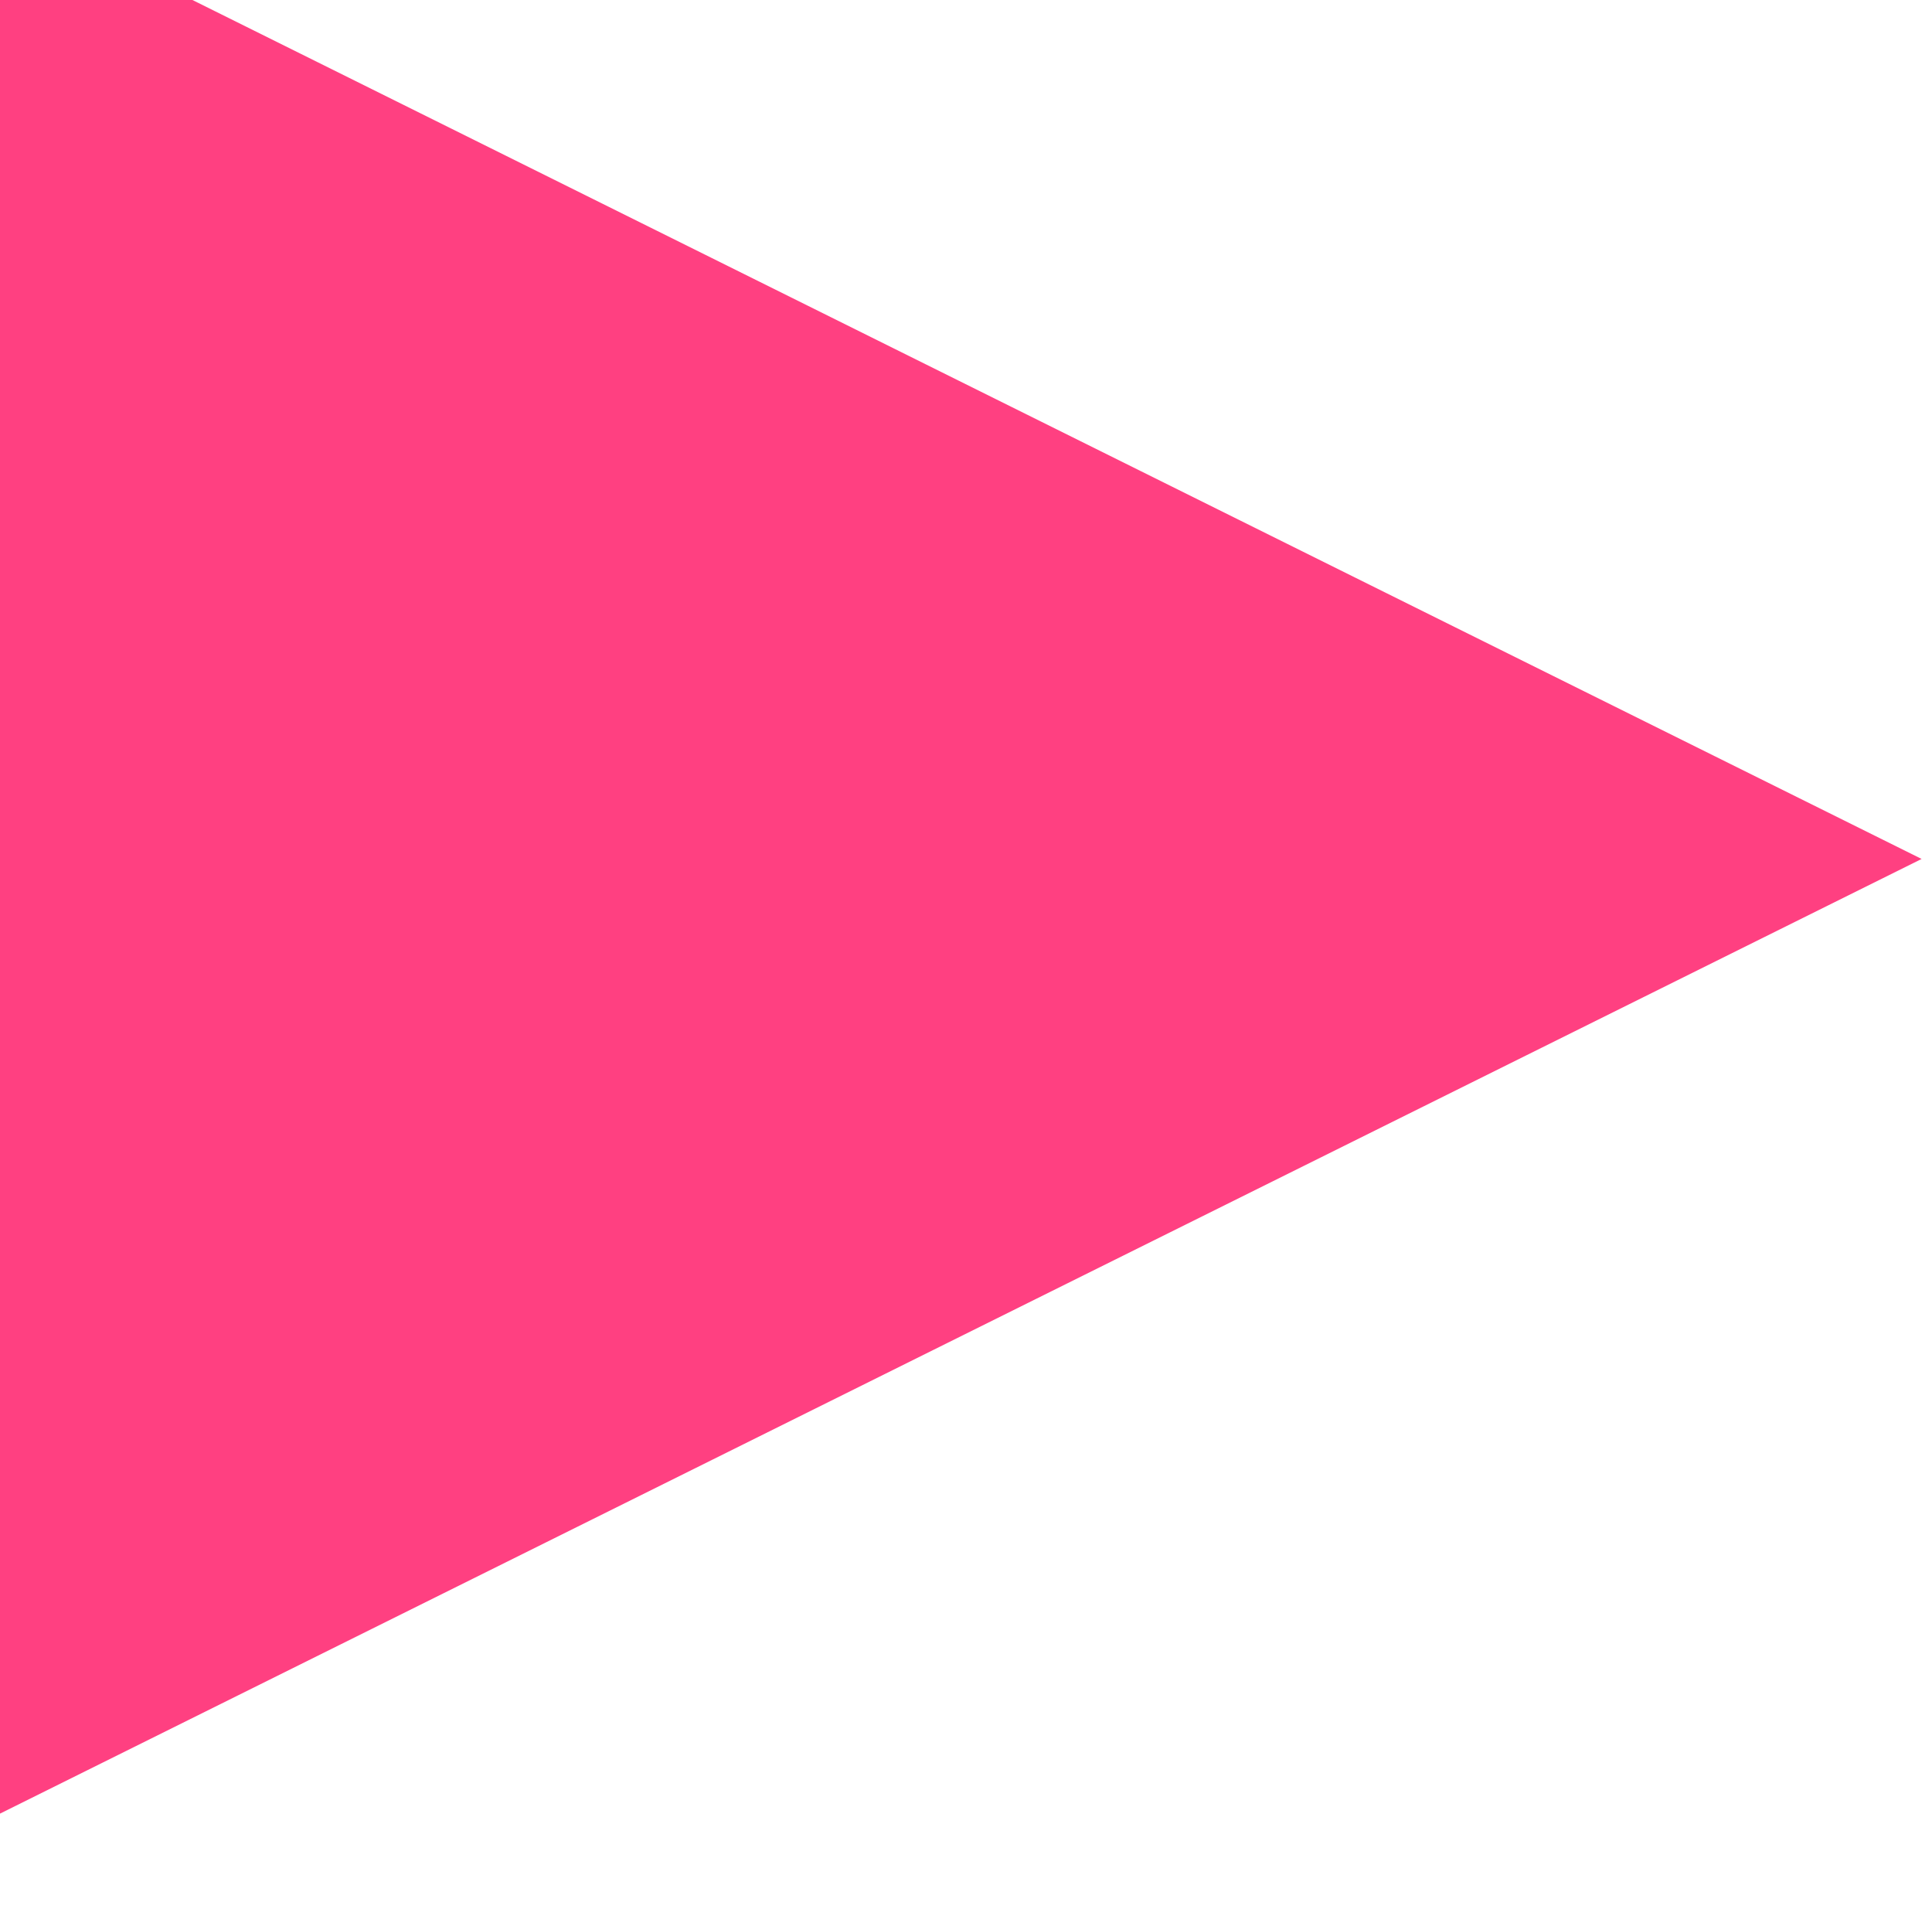 <?xml version="1.0" encoding="UTF-8" standalone="no"?>
<!-- Created with Inkscape (http://www.inkscape.org/) -->
<svg xmlns:rdf="http://www.w3.org/1999/02/22-rdf-syntax-ns#" xmlns="http://www.w3.org/2000/svg" height="14.873" width="15" version="1.1" xmlns:cc="http://creativecommons.org/ns#" xmlns:dc="http://purl.org/dc/elements/1.1/">
	<path style="enable-background:accumulate;color:#000000;" fill-rule="nonzero" transform="matrix(0,-0.419,0.487,0,-90.896,674.177)" fill="#ff4081" d="m1593.1,217.28-8.885-15.389-8.885-15.389,17.769,0,17.769,0-8.885,15.389z"/>
</svg>
